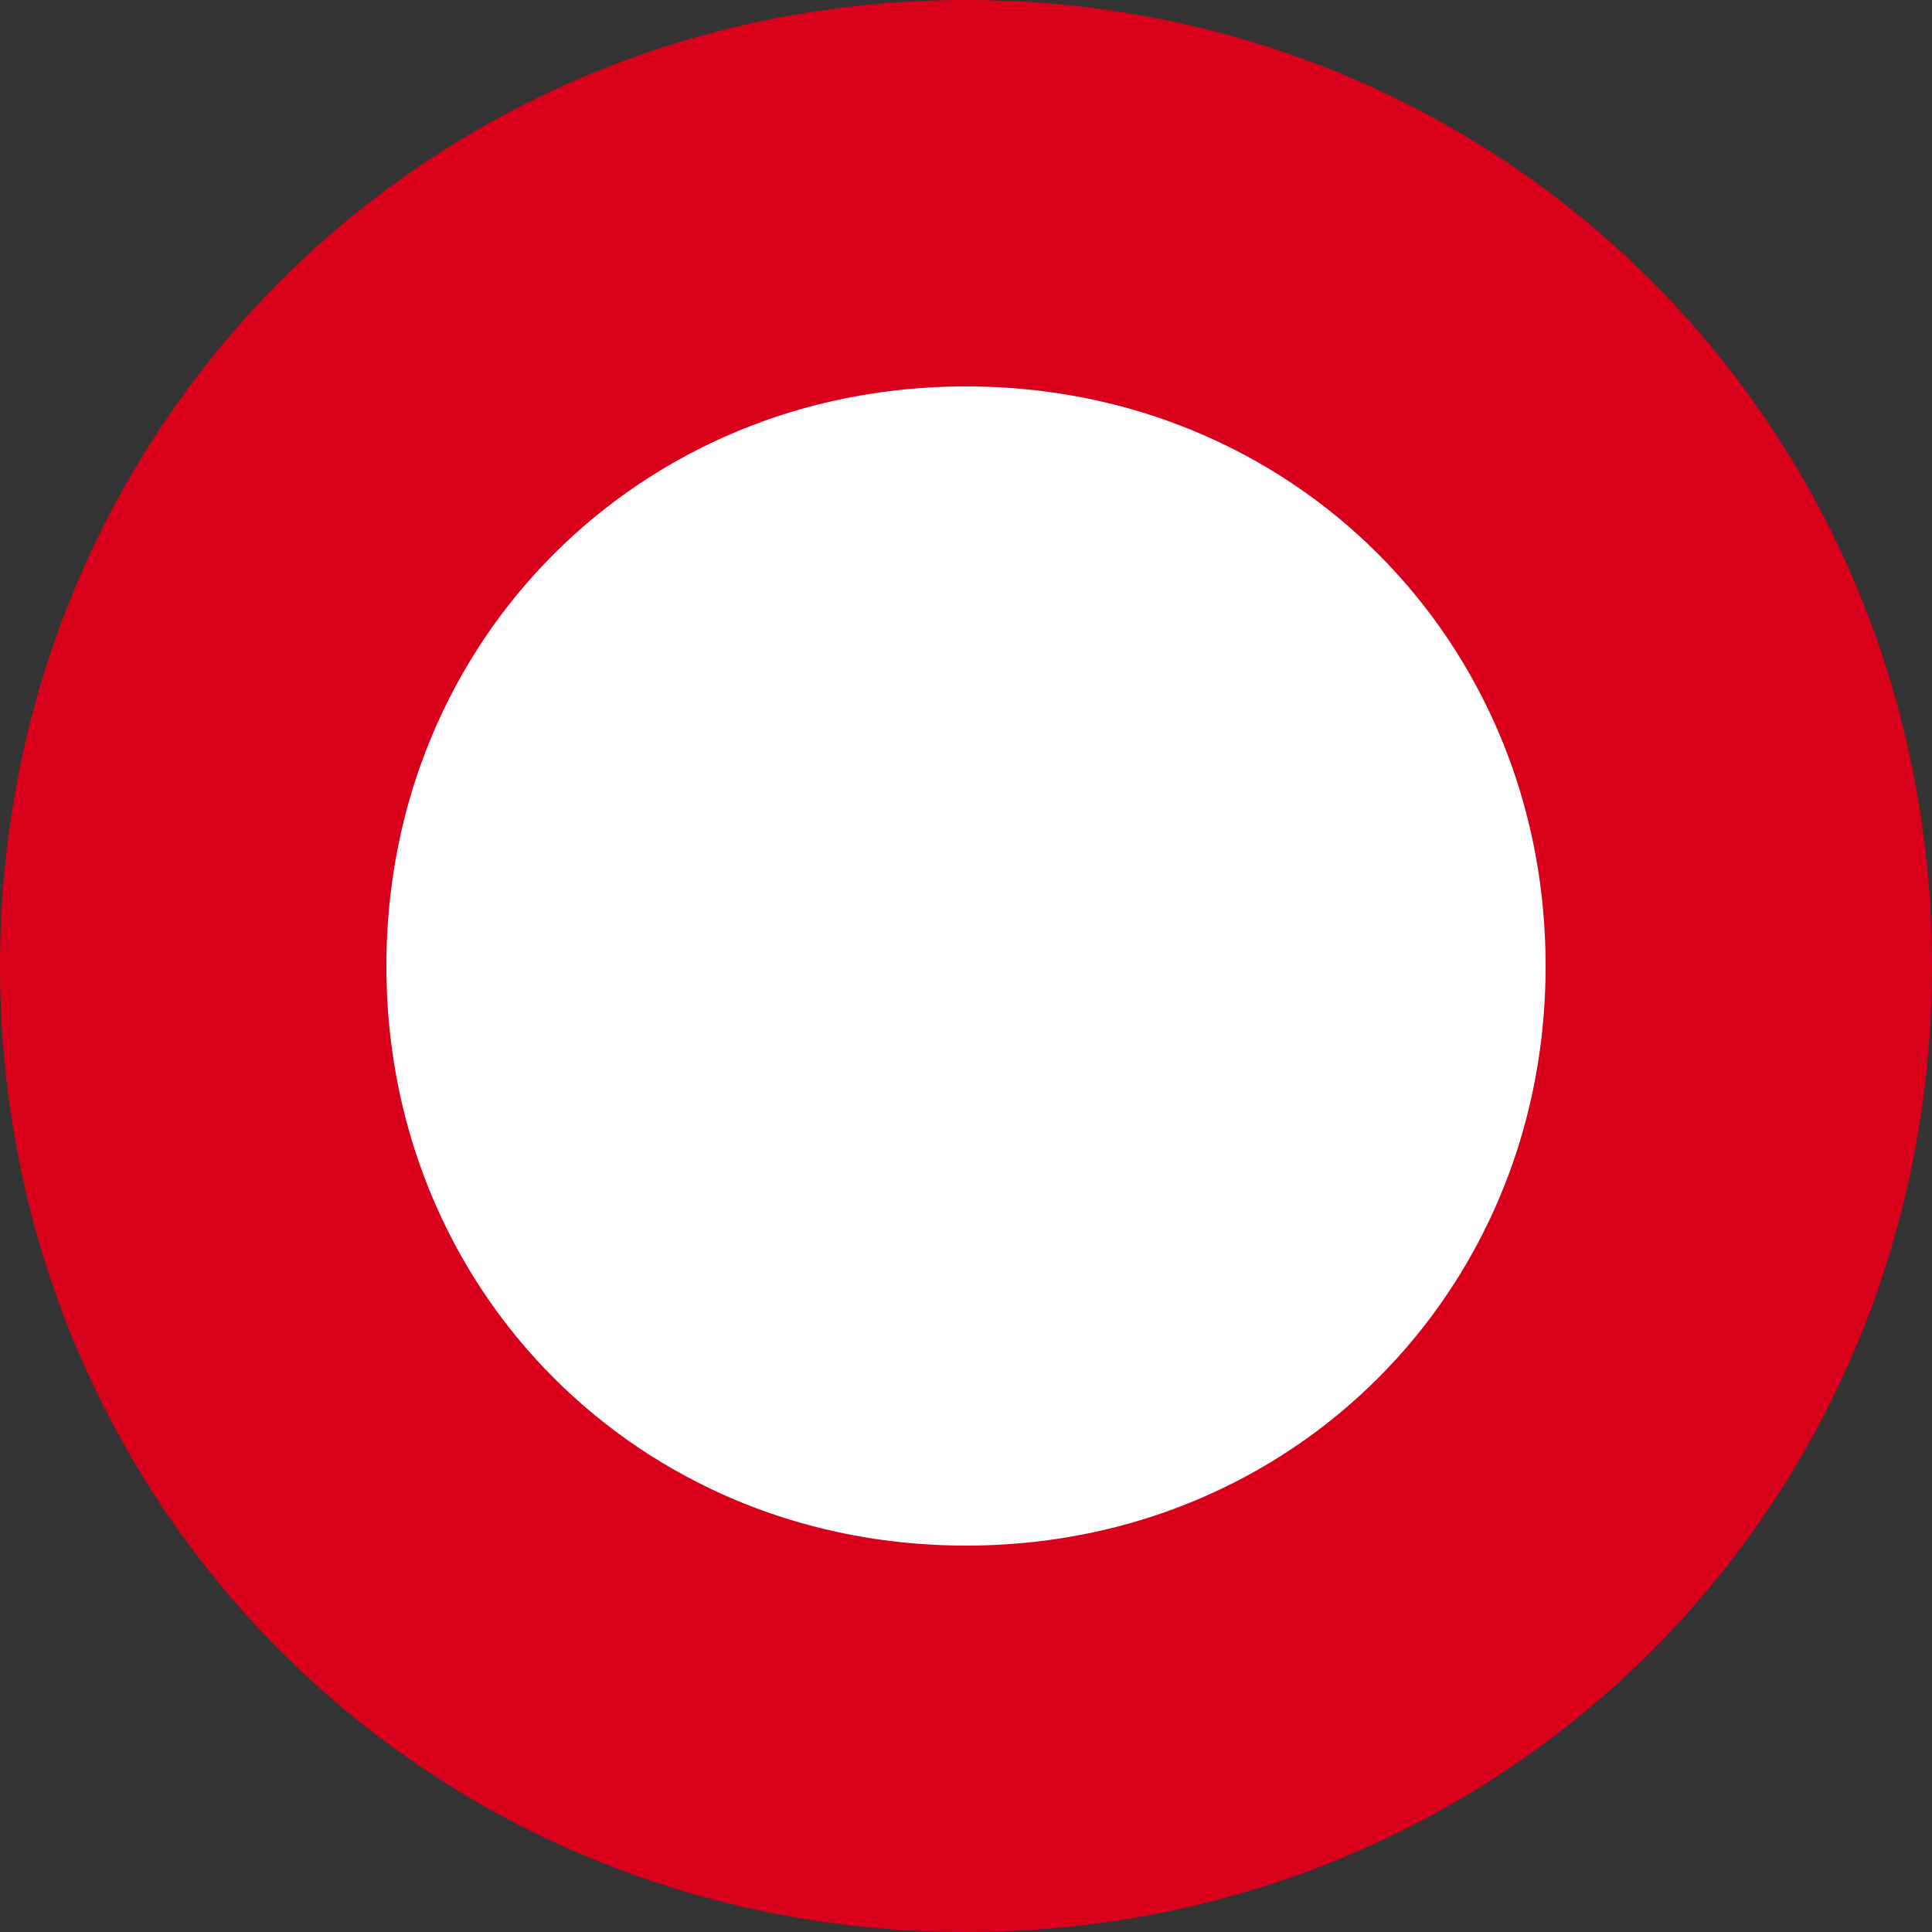 ﻿<?xml version="1.0" encoding="utf-8"?>
<svg version="1.1" xmlns:xlink="http://www.w3.org/1999/xlink" width="10px" height="10px" xmlns="http://www.w3.org/2000/svg">
  <rect width="100%" height="100%" fill="#333333" stroke="none"/>
  <g transform="matrix(1 0 0 1 -27 -265 )">
    <path d="M 32 266  C 34.24 266  36 267.76  36 270  C 36 272.24  34.24 274  32 274  C 29.76 274  28 272.24  28 270  C 28 267.76  29.76 266  32 266  Z " fill-rule="nonzero" fill="#ffffff" stroke="none" />
    <path d="M 32 266  C 34.24 266  36 267.76  36 270  C 36 272.24  34.24 274  32 274  C 29.76 274  28 272.24  28 270  C 28 267.76  29.76 266  32 266  Z " stroke-width="2" stroke="#d9001b" fill="none" />
  </g>
</svg>